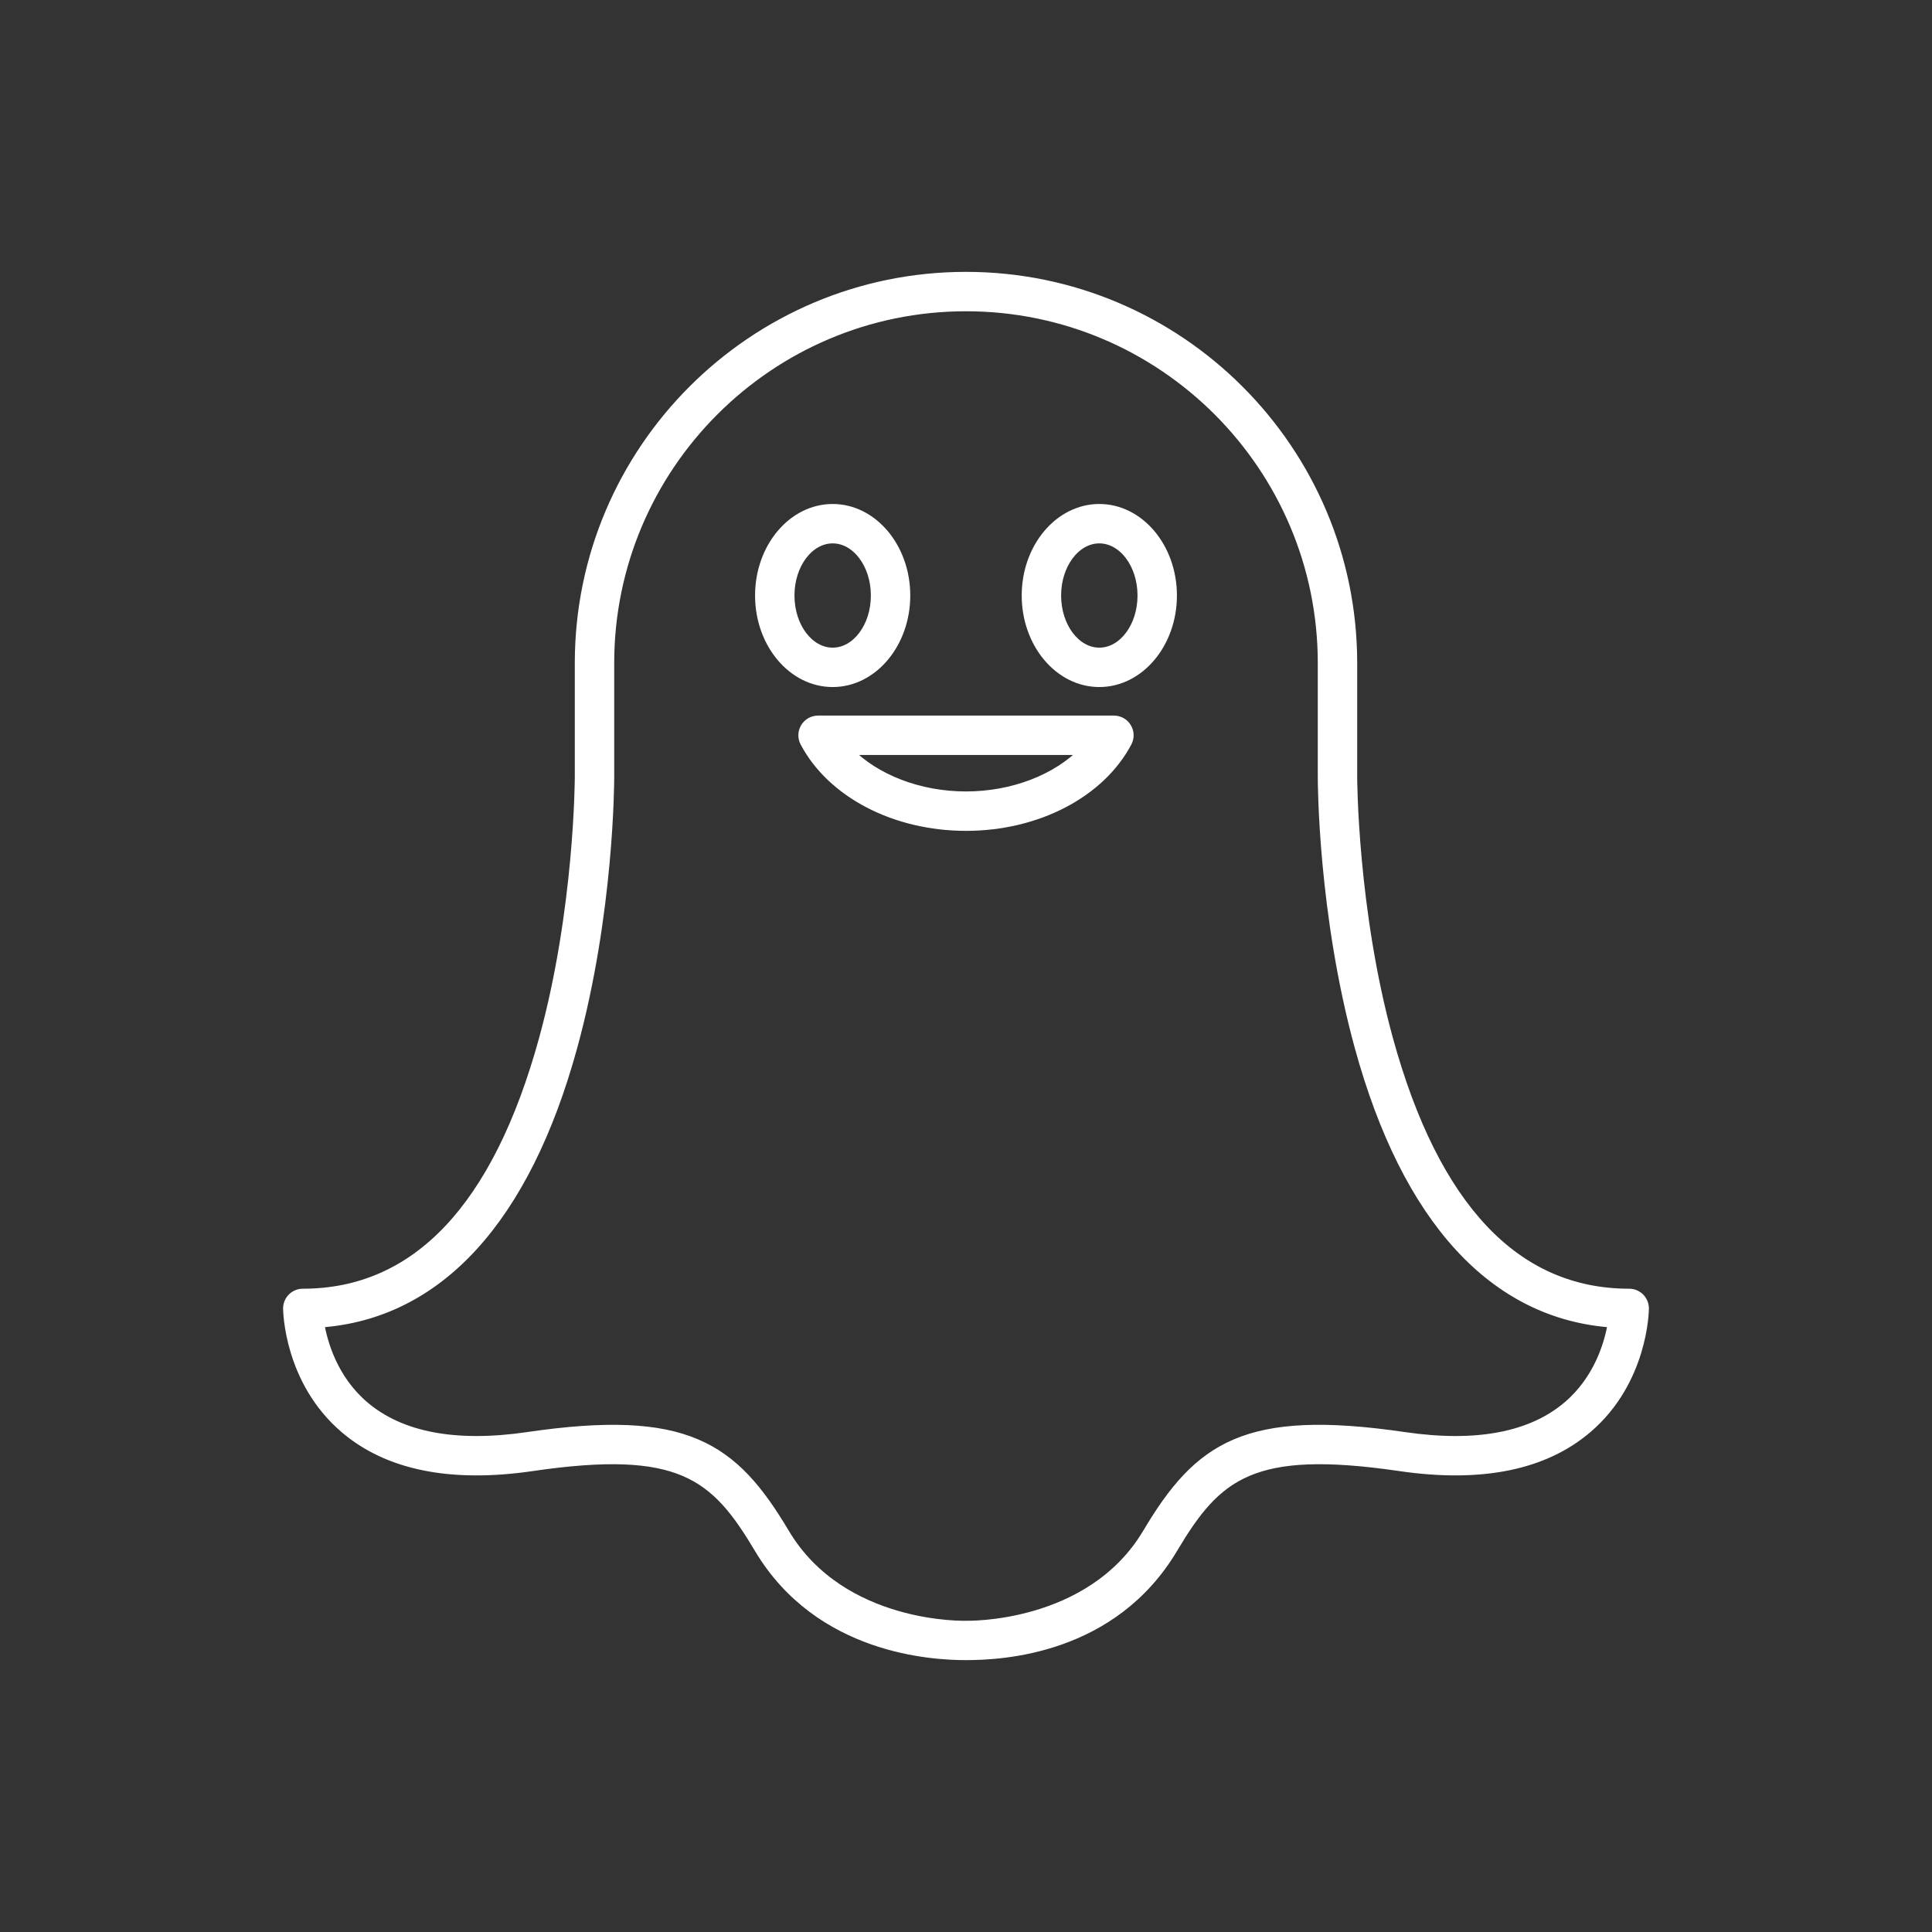<svg fill="#ffffff" height="64px" width="64px" version="1.1" id="Capa_1" xmlns="http://www.w3.org/2000/svg" xmlns:xlink="http://www.w3.org/1999/xlink" viewBox="-88.68 -88.68 620.75 620.75" xml:space="preserve" stroke="#ffffff" stroke-width="2.66"><rect x="-88.68" y="-88.68" width="620.75" height="620.75" fill="#333333" stroke="none"/><g id="SVGRepo_bgCarrier" stroke-width="0"></g><g id="SVGRepo_tracerCarrier" stroke-linecap="round" stroke-linejoin="round"></g><g id="SVGRepo_iconCarrier"> <g> <g> <path d="M438.327,328.191c-0.939-0.946-2.216-1.479-3.549-1.479c-36.364,0-62.337-27.428-77.199-81.522 c-11.417-41.552-11.525-83.792-11.525-84.218v-36.611C346.053,55.788,290.266,0,221.693,0C153.12,0,97.333,55.788,97.333,124.361 v36.615c0,0.421-0.108,42.662-11.525,84.214c-14.862,54.094-40.835,81.522-77.199,81.522c-1.333,0-2.611,0.532-3.549,1.479 c-0.939,0.946-1.461,2.228-1.451,3.561c0.008,0.945,0.39,23.315,18.265,38.641c13.955,11.965,34.286,16.09,60.427,12.265 c47.535-6.957,58.661,2.664,72.713,26.277c19.442,32.674,56.13,34.45,66.68,34.45c11.711,0,47.239-1.778,66.68-34.45 c14.052-23.613,25.178-33.234,72.713-26.278c26.141,3.825,46.472-0.3,60.427-12.265c17.875-15.326,18.257-37.696,18.265-38.641 C439.788,330.42,439.266,329.138,438.327,328.191z M414.909,362.882c-11.664,9.937-29.286,13.26-52.375,9.881 c-50.909-7.45-66.089,3.054-82.755,31.059c-18.276,30.714-58.085,29.578-58.085,29.578s-39.735,1.263-58.087-29.578 c-16.666-28.004-31.85-38.51-82.755-31.058c-23.089,3.379-40.711,0.055-52.376-9.881c-9.918-8.45-13.226-19.943-14.324-26.362 c38.057-2.684,66.115-33.267,81.347-88.856c11.739-42.843,11.835-84.926,11.834-86.691v-36.611 C107.333,61.302,158.634,10,221.693,10s114.36,51.302,114.36,114.361v36.607c-0.001,1.77,0.095,43.853,11.833,86.696 c15.232,55.589,43.289,86.172,81.346,88.855C428.133,342.945,424.825,354.435,414.909,362.882z"></path> </g> <g> <g> <path d="M178.855,130.737c-13.015,0-23.604-12.596-23.604-28.078c0-15.482,10.589-28.077,23.604-28.077 c13.015,0,23.604,12.595,23.604,28.077C202.459,118.141,191.871,130.737,178.855,130.737z M178.855,84.582 c-7.501,0-13.604,8.109-13.604,18.077c0,9.968,6.103,18.078,13.604,18.078c7.501,0,13.604-8.109,13.604-18.078 C192.459,92.691,186.357,84.582,178.855,84.582z"></path> </g> <g> <path d="M264.53,130.737c-13.016,0-23.605-12.596-23.605-28.078c0-15.482,10.589-28.077,23.605-28.077 c13.015,0,23.604,12.595,23.604,28.077C288.134,118.141,277.545,130.737,264.53,130.737z M264.53,84.582 c-7.502,0-13.605,8.109-13.605,18.077c0,9.968,6.103,18.078,13.605,18.078c7.501,0,13.604-8.109,13.604-18.078 C278.134,92.691,272.032,84.582,264.53,84.582z"></path> </g> </g> <g> <path d="M221.693,176.944c-22.876,0-43.268-10.614-51.953-27.04c-0.819-1.55-0.767-3.415,0.138-4.917 c0.905-1.502,2.53-2.42,4.283-2.42h95.063c1.753,0,3.378,0.918,4.283,2.42c0.905,1.501,0.957,3.367,0.138,4.917 C264.961,166.33,244.569,176.944,221.693,176.944z M183.974,152.567c8.565,8.83,22.636,14.376,37.72,14.376 c15.084,0,29.154-5.546,37.719-14.376H183.974z"></path> </g> </g> </g></svg>